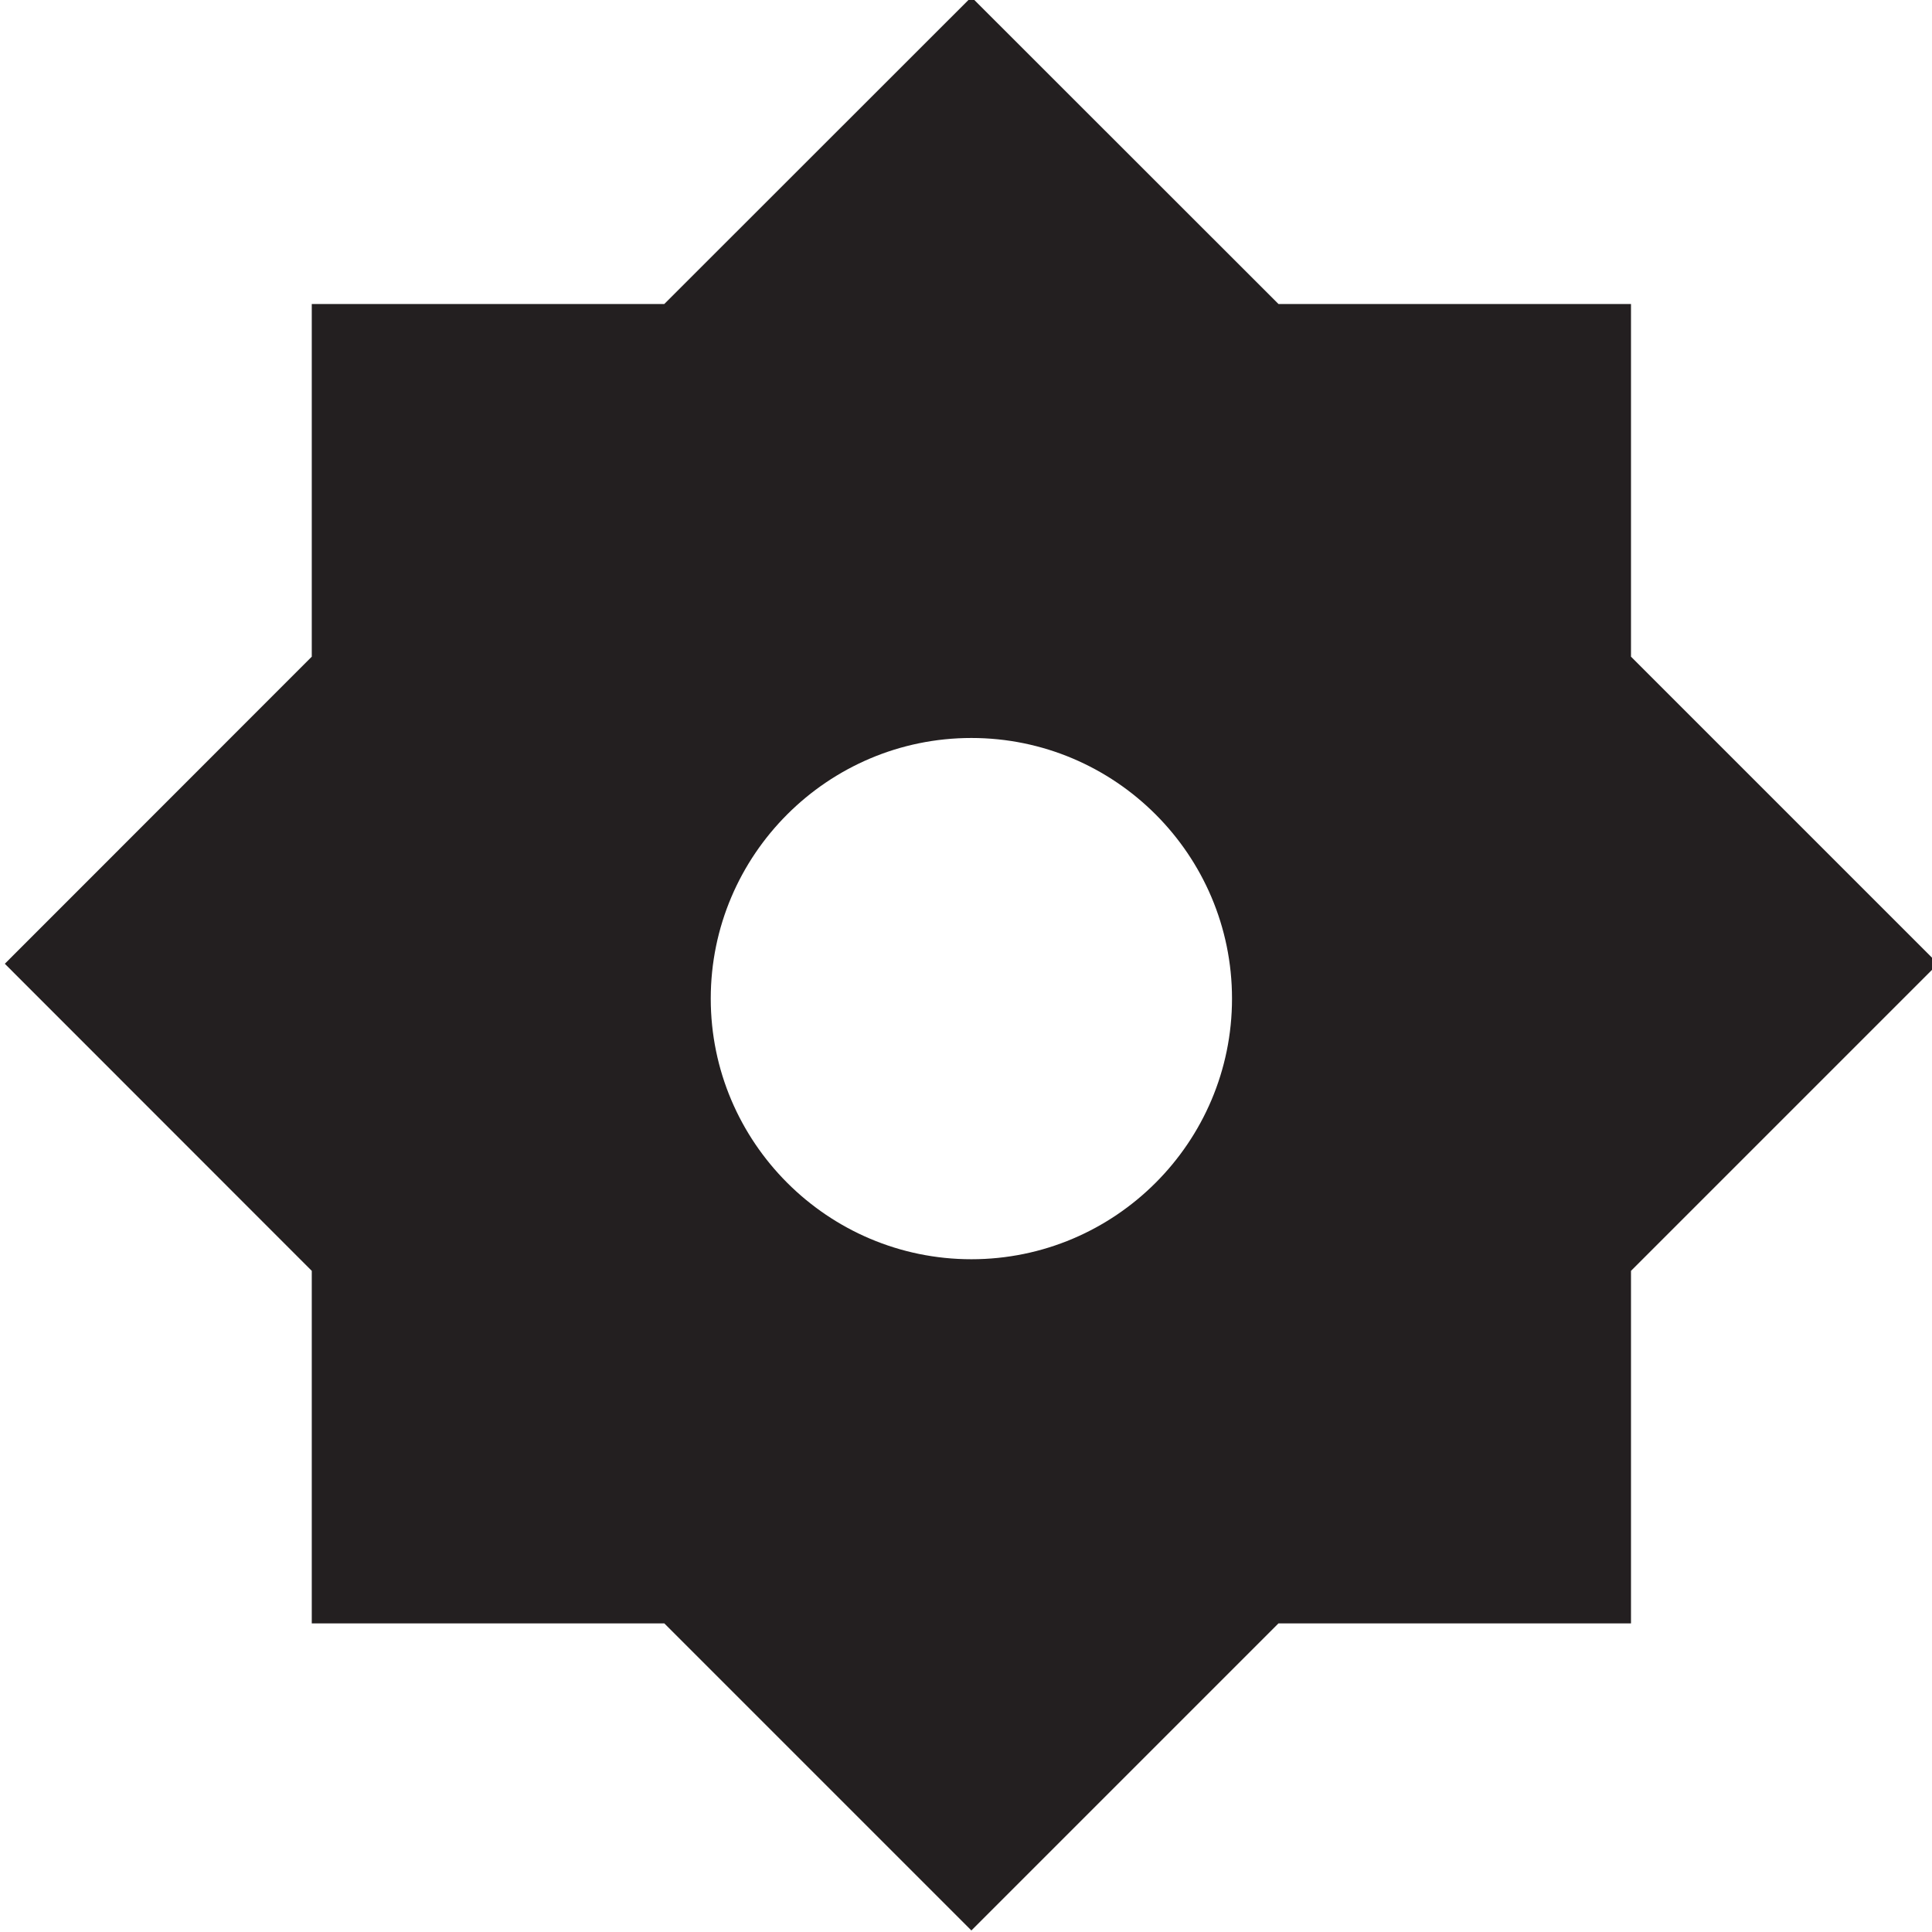 <?xml version="1.0" encoding="UTF-8" standalone="no"?>
<!-- Created with Inkscape (http://www.inkscape.org/) -->

<svg
   width="8mm"
   height="8mm"
   viewBox="0 0 8 8"
   version="1.1"
   id="svg9868"
   inkscape:version="1.2.2 (732a01da63, 2022-12-09)"
   sodipodi:docname="background.svg"
   inkscape:export-filename="circle.svg"
   inkscape:export-xdpi="96"
   inkscape:export-ydpi="96"
   xmlns:inkscape="http://www.inkscape.org/namespaces/inkscape"
   xmlns:sodipodi="http://sodipodi.sourceforge.net/DTD/sodipodi-0.dtd"
   xmlns="http://www.w3.org/2000/svg"
   xmlns:svg="http://www.w3.org/2000/svg">
  <sodipodi:namedview
     id="namedview9870"
     pagecolor="#ffffff"
     bordercolor="#999999"
     borderopacity="1"
     inkscape:showpageshadow="0"
     inkscape:pageopacity="0"
     inkscape:pagecheckerboard="true"
     inkscape:deskcolor="#d1d1d1"
     inkscape:document-units="mm"
     showgrid="false"
     inkscape:zoom="2.9540685"
     inkscape:cx="26.573521"
     inkscape:cy="50.100396"
     inkscape:window-width="1920"
     inkscape:window-height="1009"
     inkscape:window-x="-8"
     inkscape:window-y="355"
     inkscape:window-maximized="1"
     inkscape:current-layer="layer1" />
  <defs
     id="defs9865">
    <clipPath
       clipPathUnits="userSpaceOnUse"
       id="clipPath1290">
      <path
         d="m 83.598,27.33 h 22.677 V 50.007 H 83.598 Z"
         id="path1288" />
    </clipPath>
  </defs>
  <g
     inkscape:label="Lager 1"
     inkscape:groupmode="layer"
     id="layer1"
     transform="translate(-63.142,-134.566)">
    <g
       id="g1284"
       transform="matrix(0.353,0,0,-0.353,33.651,152.207)">
      <g
         id="g1286"
         clip-path="url(#clipPath1290)">
        <g
           id="g1292"
           transform="matrix(1.747,0,0,-1.747,37.85,36.089)">
          <g
             id="g1294"
             transform="translate(34.428,-1.243)">
            <path
               d="M 0,0 C 0,0.965 -0.785,1.75 -1.75,1.75 -2.714,1.75 -3.5,0.965 -3.5,0 c 0,-0.965 0.786,-1.75 1.75,-1.75 C -0.785,-1.75 0,-0.965 0,0 M 2.679,-2.296 V -4.664 H 0.312 l -2.062,-2.061 -2.062,2.061 h -2.367 v 2.368 l -2.061,2.062 2.061,2.062 v 2.367 h 2.367 L -1.75,6.257 0.312,4.195 H 2.679 V 1.828 l 2.062,-2.062 z"
               style="fill:#231f20;fill-opacity:1;fill-rule:nonzero;stroke:none"
               id="path1296" />
          </g>
        </g>
      </g>
    </g>
  </g>
</svg>
